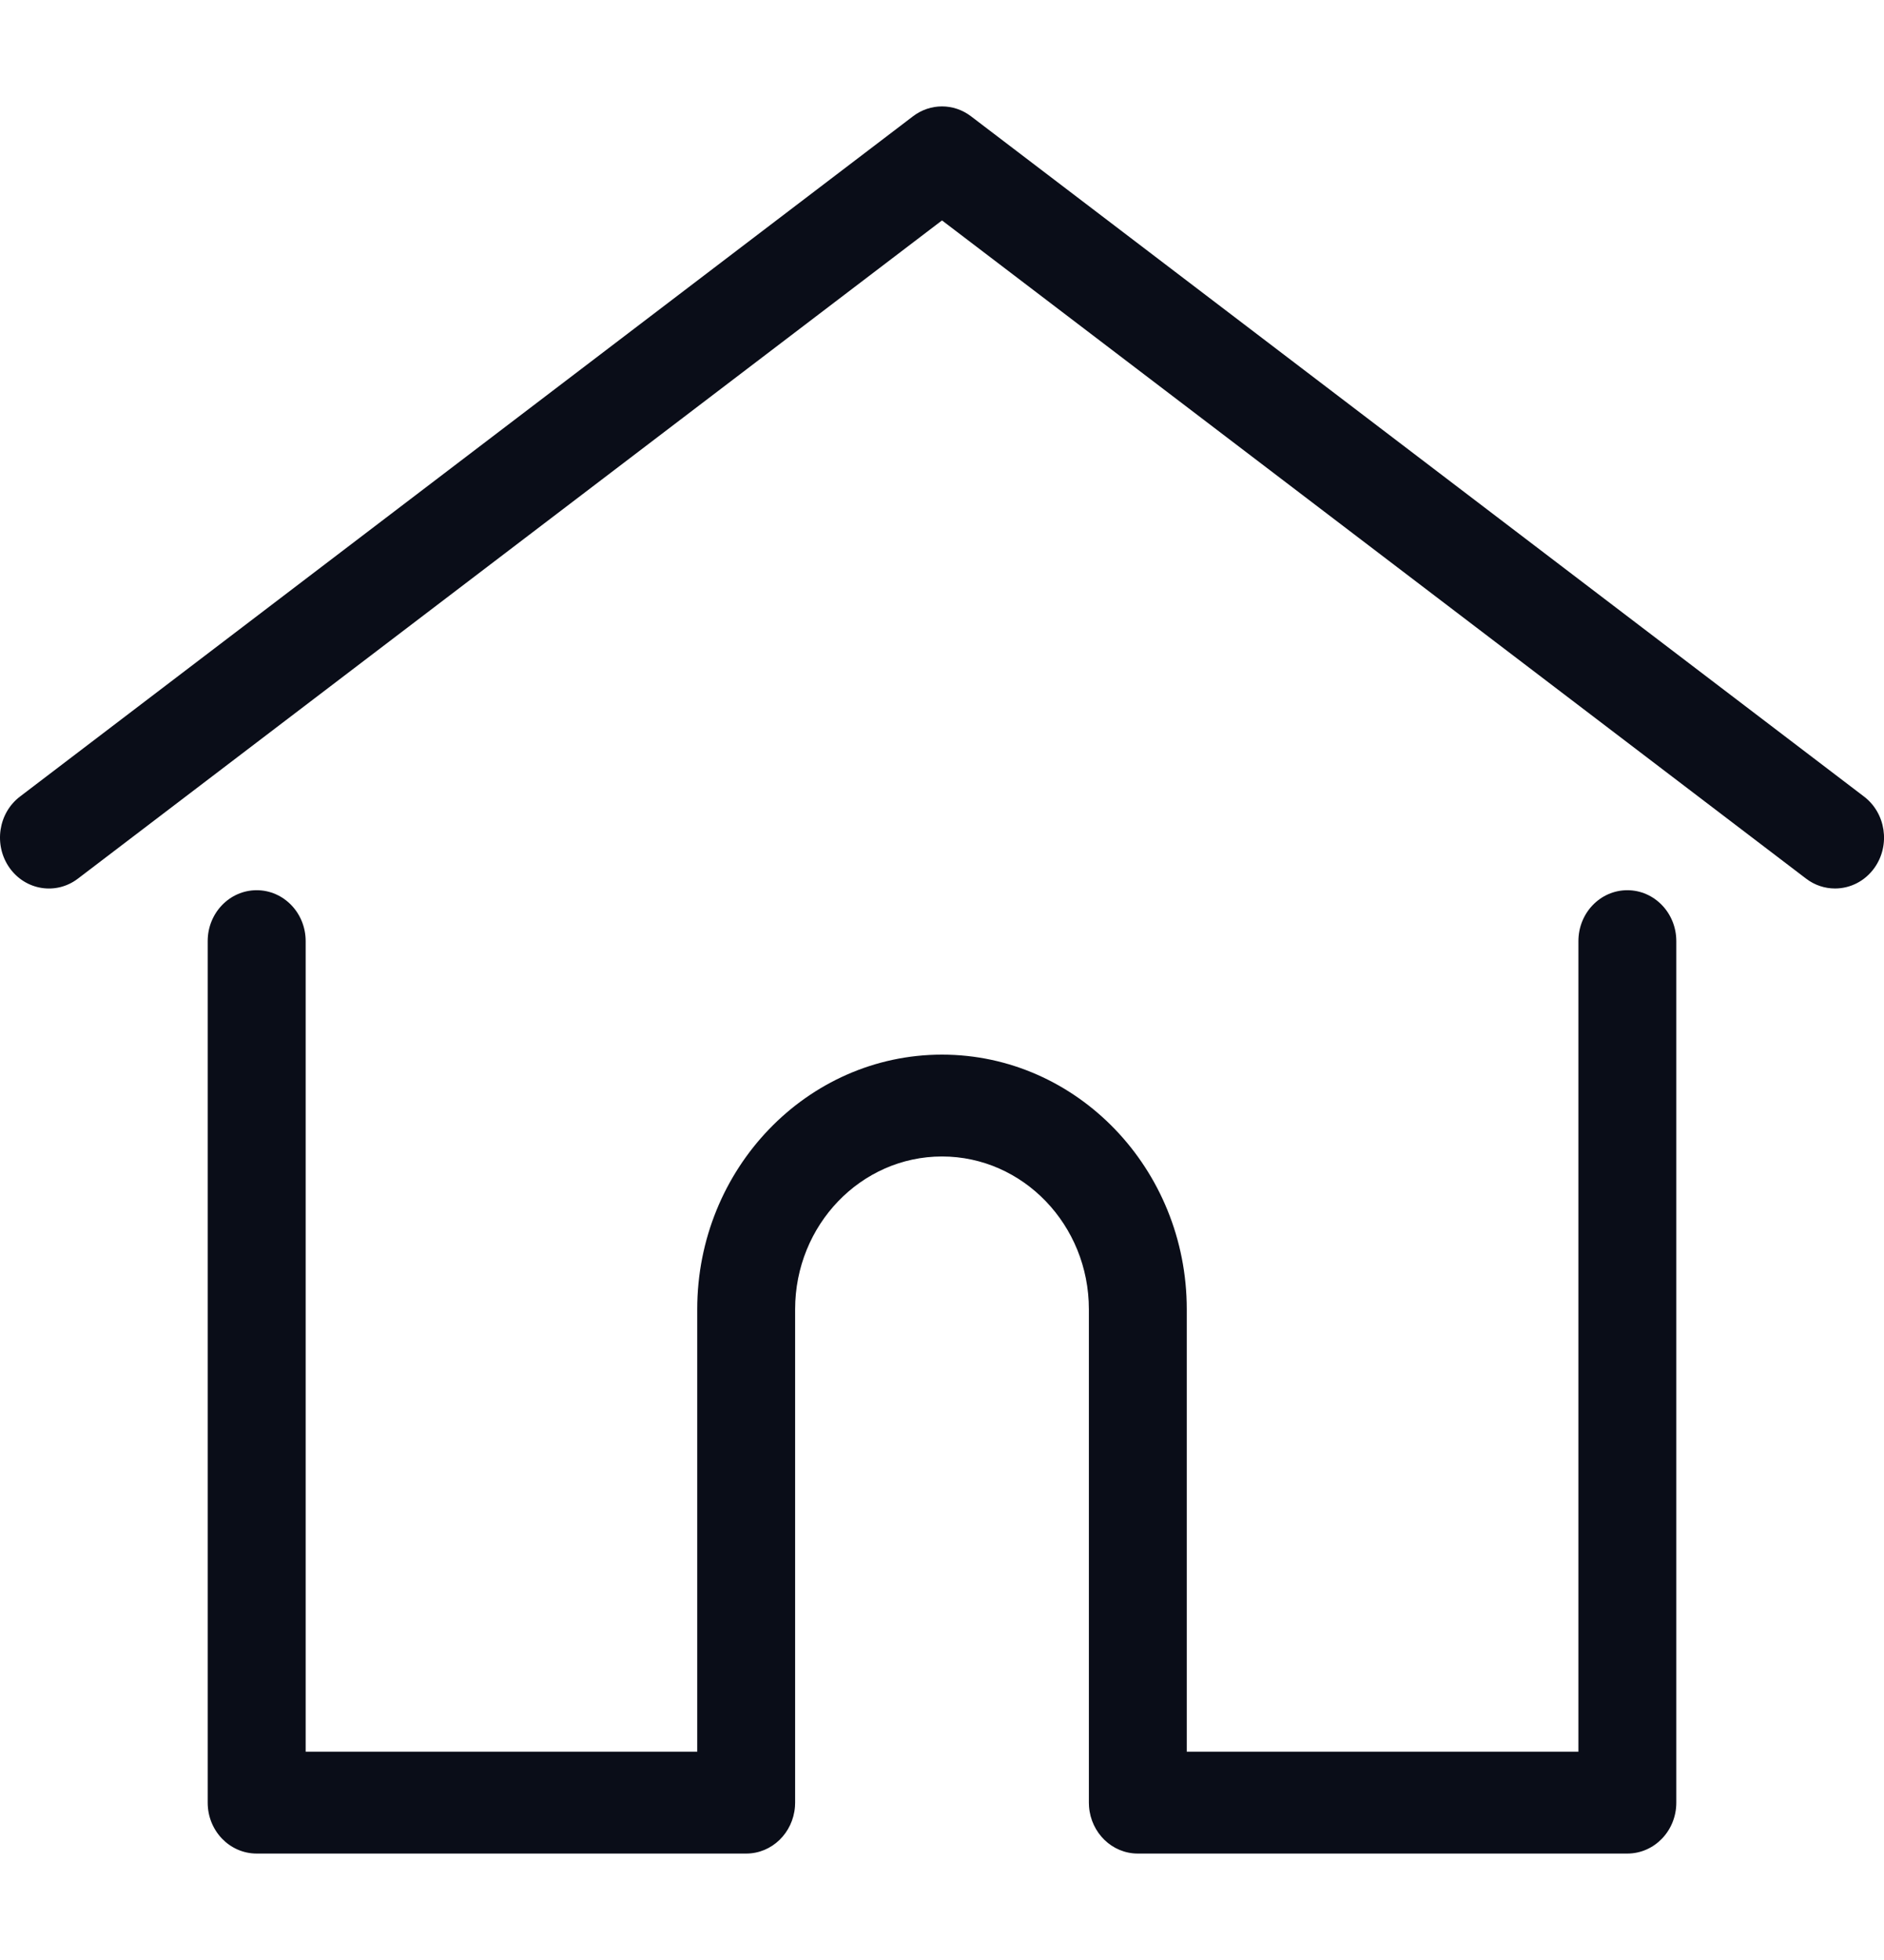 <svg width="25" height="26" viewBox="0 0 25 26" fill="none" xmlns="http://www.w3.org/2000/svg">
<g clip-path="url(#clip0_97_256)">
<path d="M24.734 10.566L12.884 1.542C12.655 1.368 12.345 1.368 12.116 1.542L0.266 10.566C-0.024 10.786 -0.086 11.209 0.125 11.51C0.337 11.811 0.744 11.876 1.033 11.656L12.5 2.924L23.967 11.656C24.082 11.744 24.217 11.786 24.35 11.786C24.55 11.786 24.747 11.691 24.875 11.51C25.087 11.209 25.024 10.786 24.734 10.566Z" fill="#0A0D18"/>
<path d="M21.594 11.809C21.235 11.809 20.945 12.111 20.945 12.484V23.237H15.748V17.368C15.748 15.505 14.291 13.99 12.5 13.99C10.709 13.99 9.252 15.505 9.252 17.368V23.237H4.056V12.484C4.056 12.111 3.765 11.809 3.406 11.809C3.047 11.809 2.756 12.111 2.756 12.484V23.913C2.756 24.286 3.047 24.588 3.406 24.588H9.902C10.243 24.588 10.523 24.314 10.549 23.965C10.55 23.95 10.551 23.933 10.551 23.913V17.368C10.551 16.25 11.425 15.341 12.5 15.341C13.575 15.341 14.449 16.25 14.449 17.368V23.913C14.449 23.932 14.45 23.949 14.451 23.965C14.477 24.314 14.757 24.588 15.098 24.588H21.594C21.953 24.588 22.244 24.286 22.244 23.913V12.484C22.244 12.111 21.953 11.809 21.594 11.809Z" fill="#0A0D18"/>
</g>
<defs>
<clipPath id="clip0_97_256">
<rect width="25" height="26" fill="white"/>
</clipPath>
</defs>
</svg>
